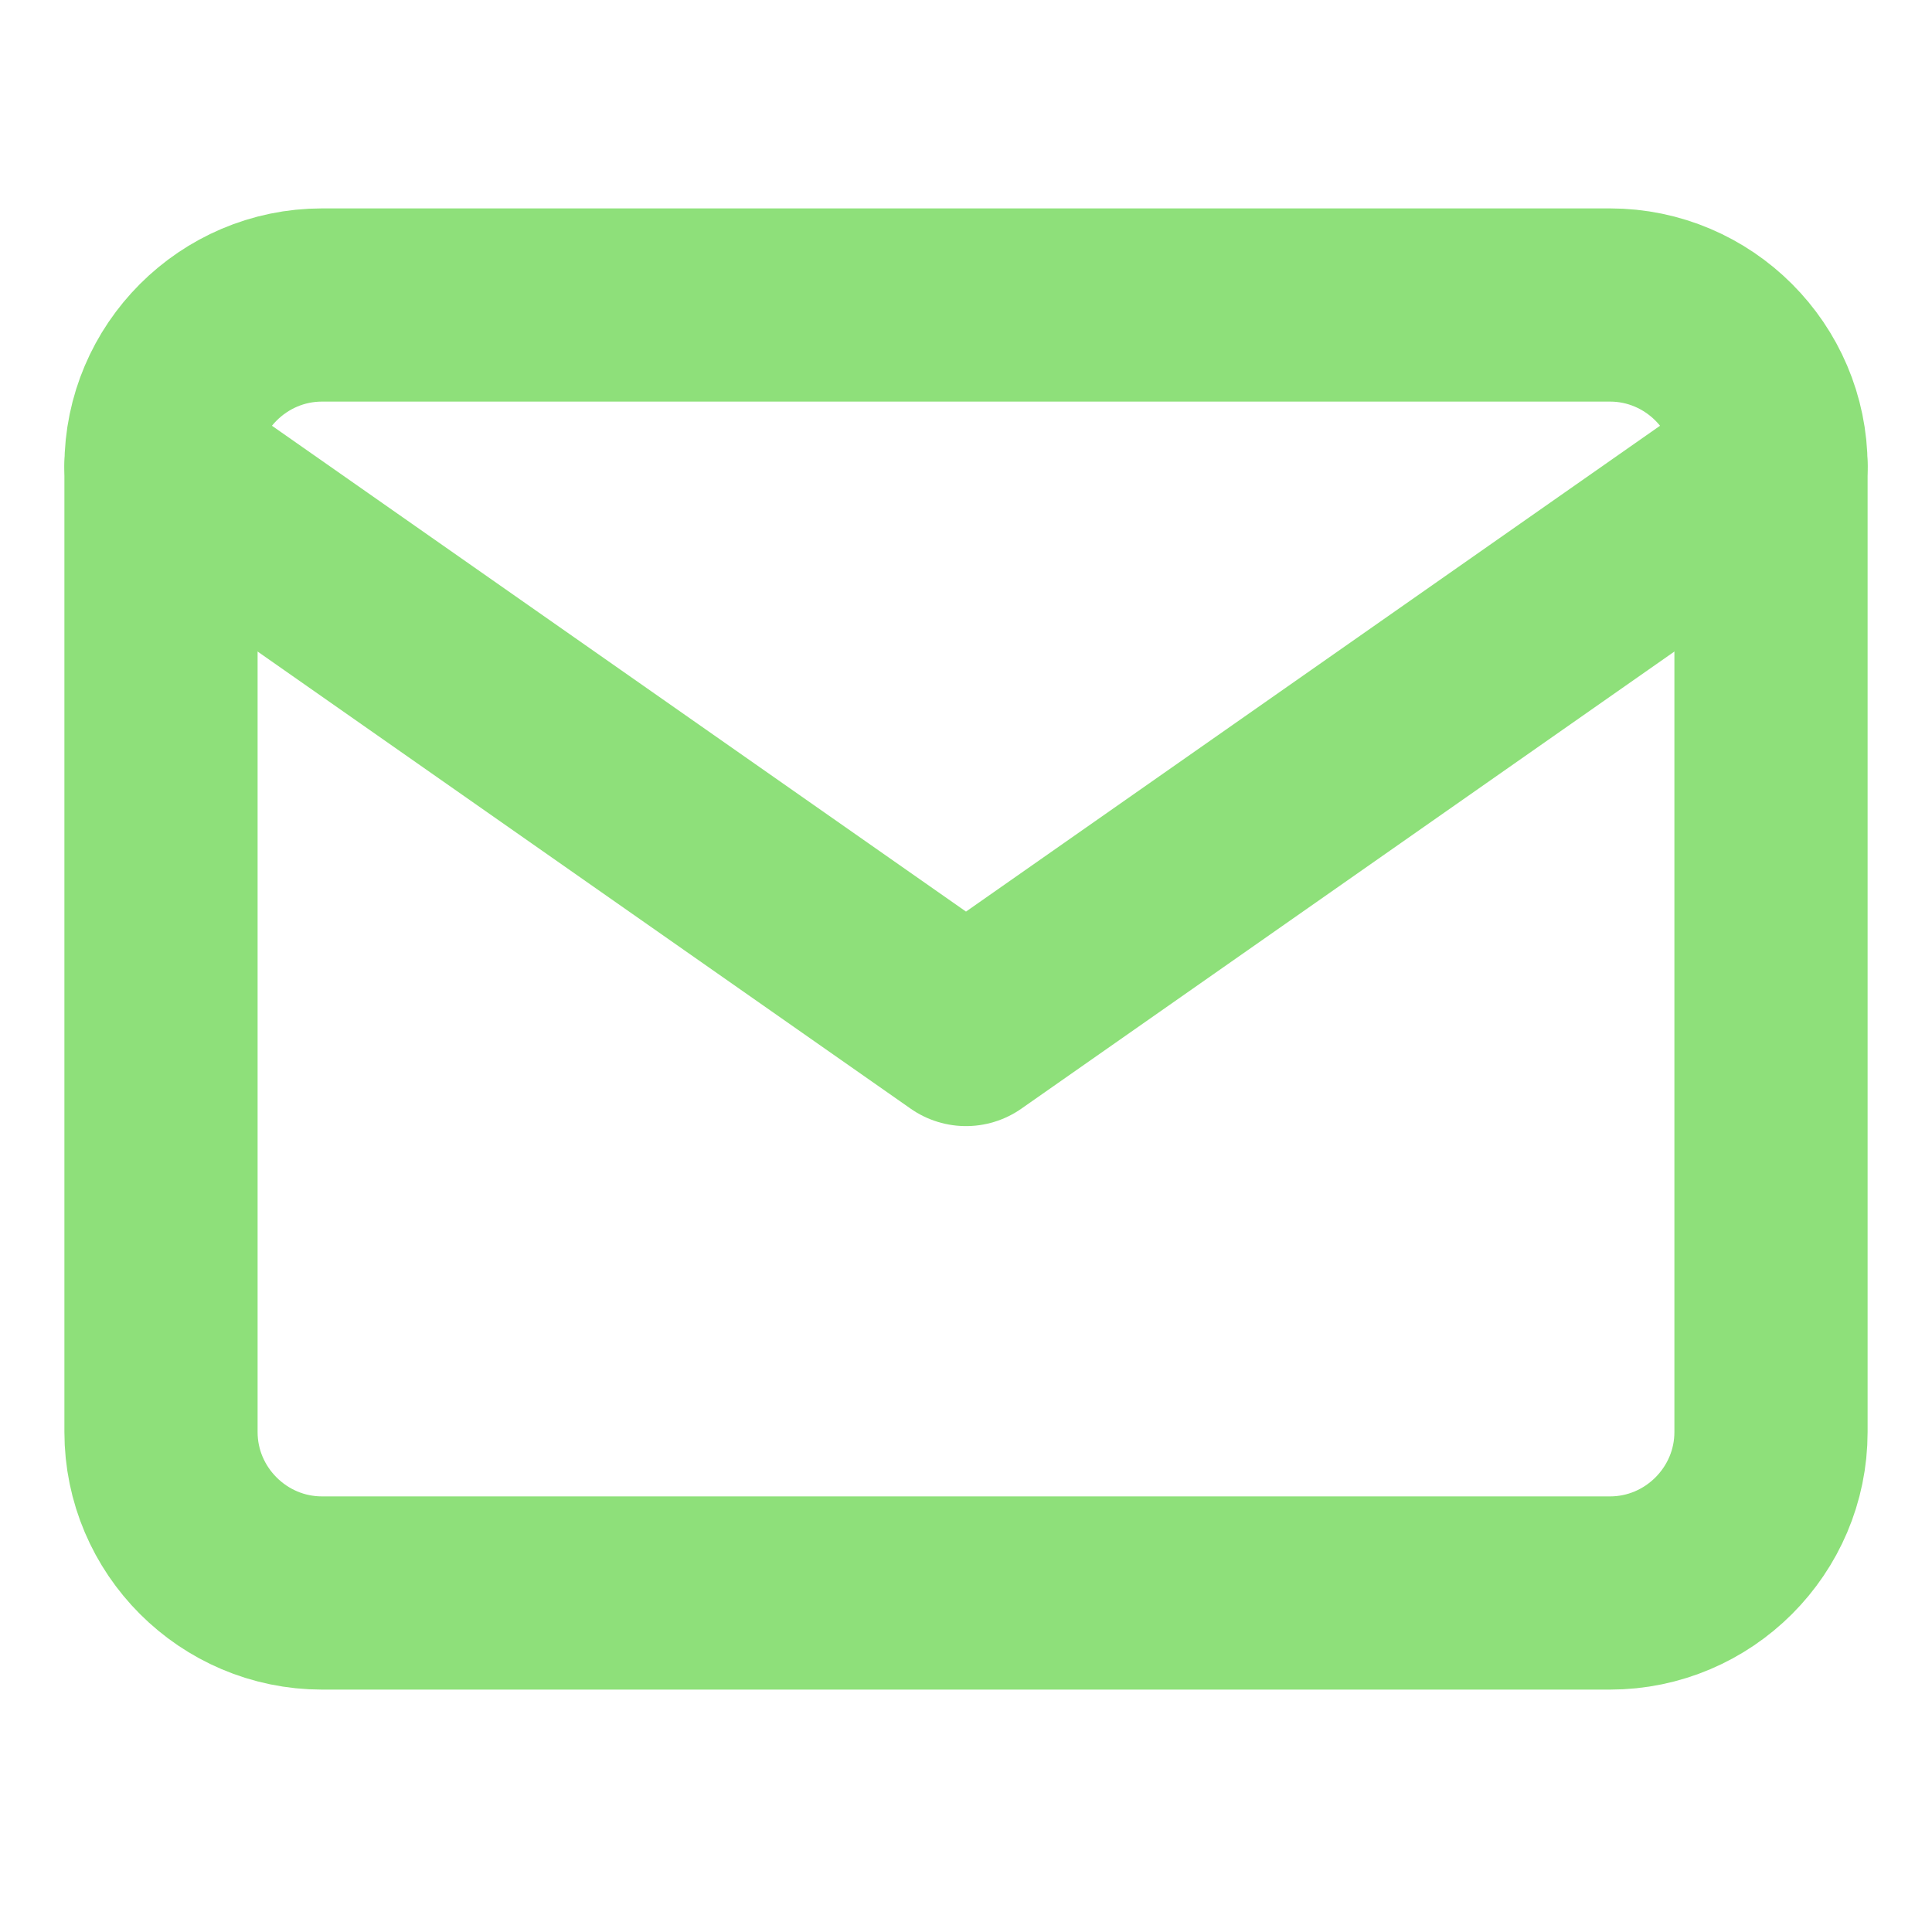<svg width="15" height="15" viewBox="0 0 15 15" fill="none" xmlns="http://www.w3.org/2000/svg">
<path d="M2.5 2.368H12.5C13.188 2.368 13.75 2.931 13.75 3.618V11.118C13.75 11.806 13.188 12.368 12.5 12.368H2.5C1.812 12.368 1.25 11.806 1.25 11.118V3.618C1.25 2.931 1.812 2.368 2.5 2.368Z" stroke="#8EE07A" stroke-width="1.5" stroke-linecap="round" stroke-linejoin="round"/>
<path d="M13.75 3.618L7.5 7.993L1.25 3.618" stroke="#8EE07A" stroke-width="1.5" stroke-linecap="round" stroke-linejoin="round"/>
</svg>
